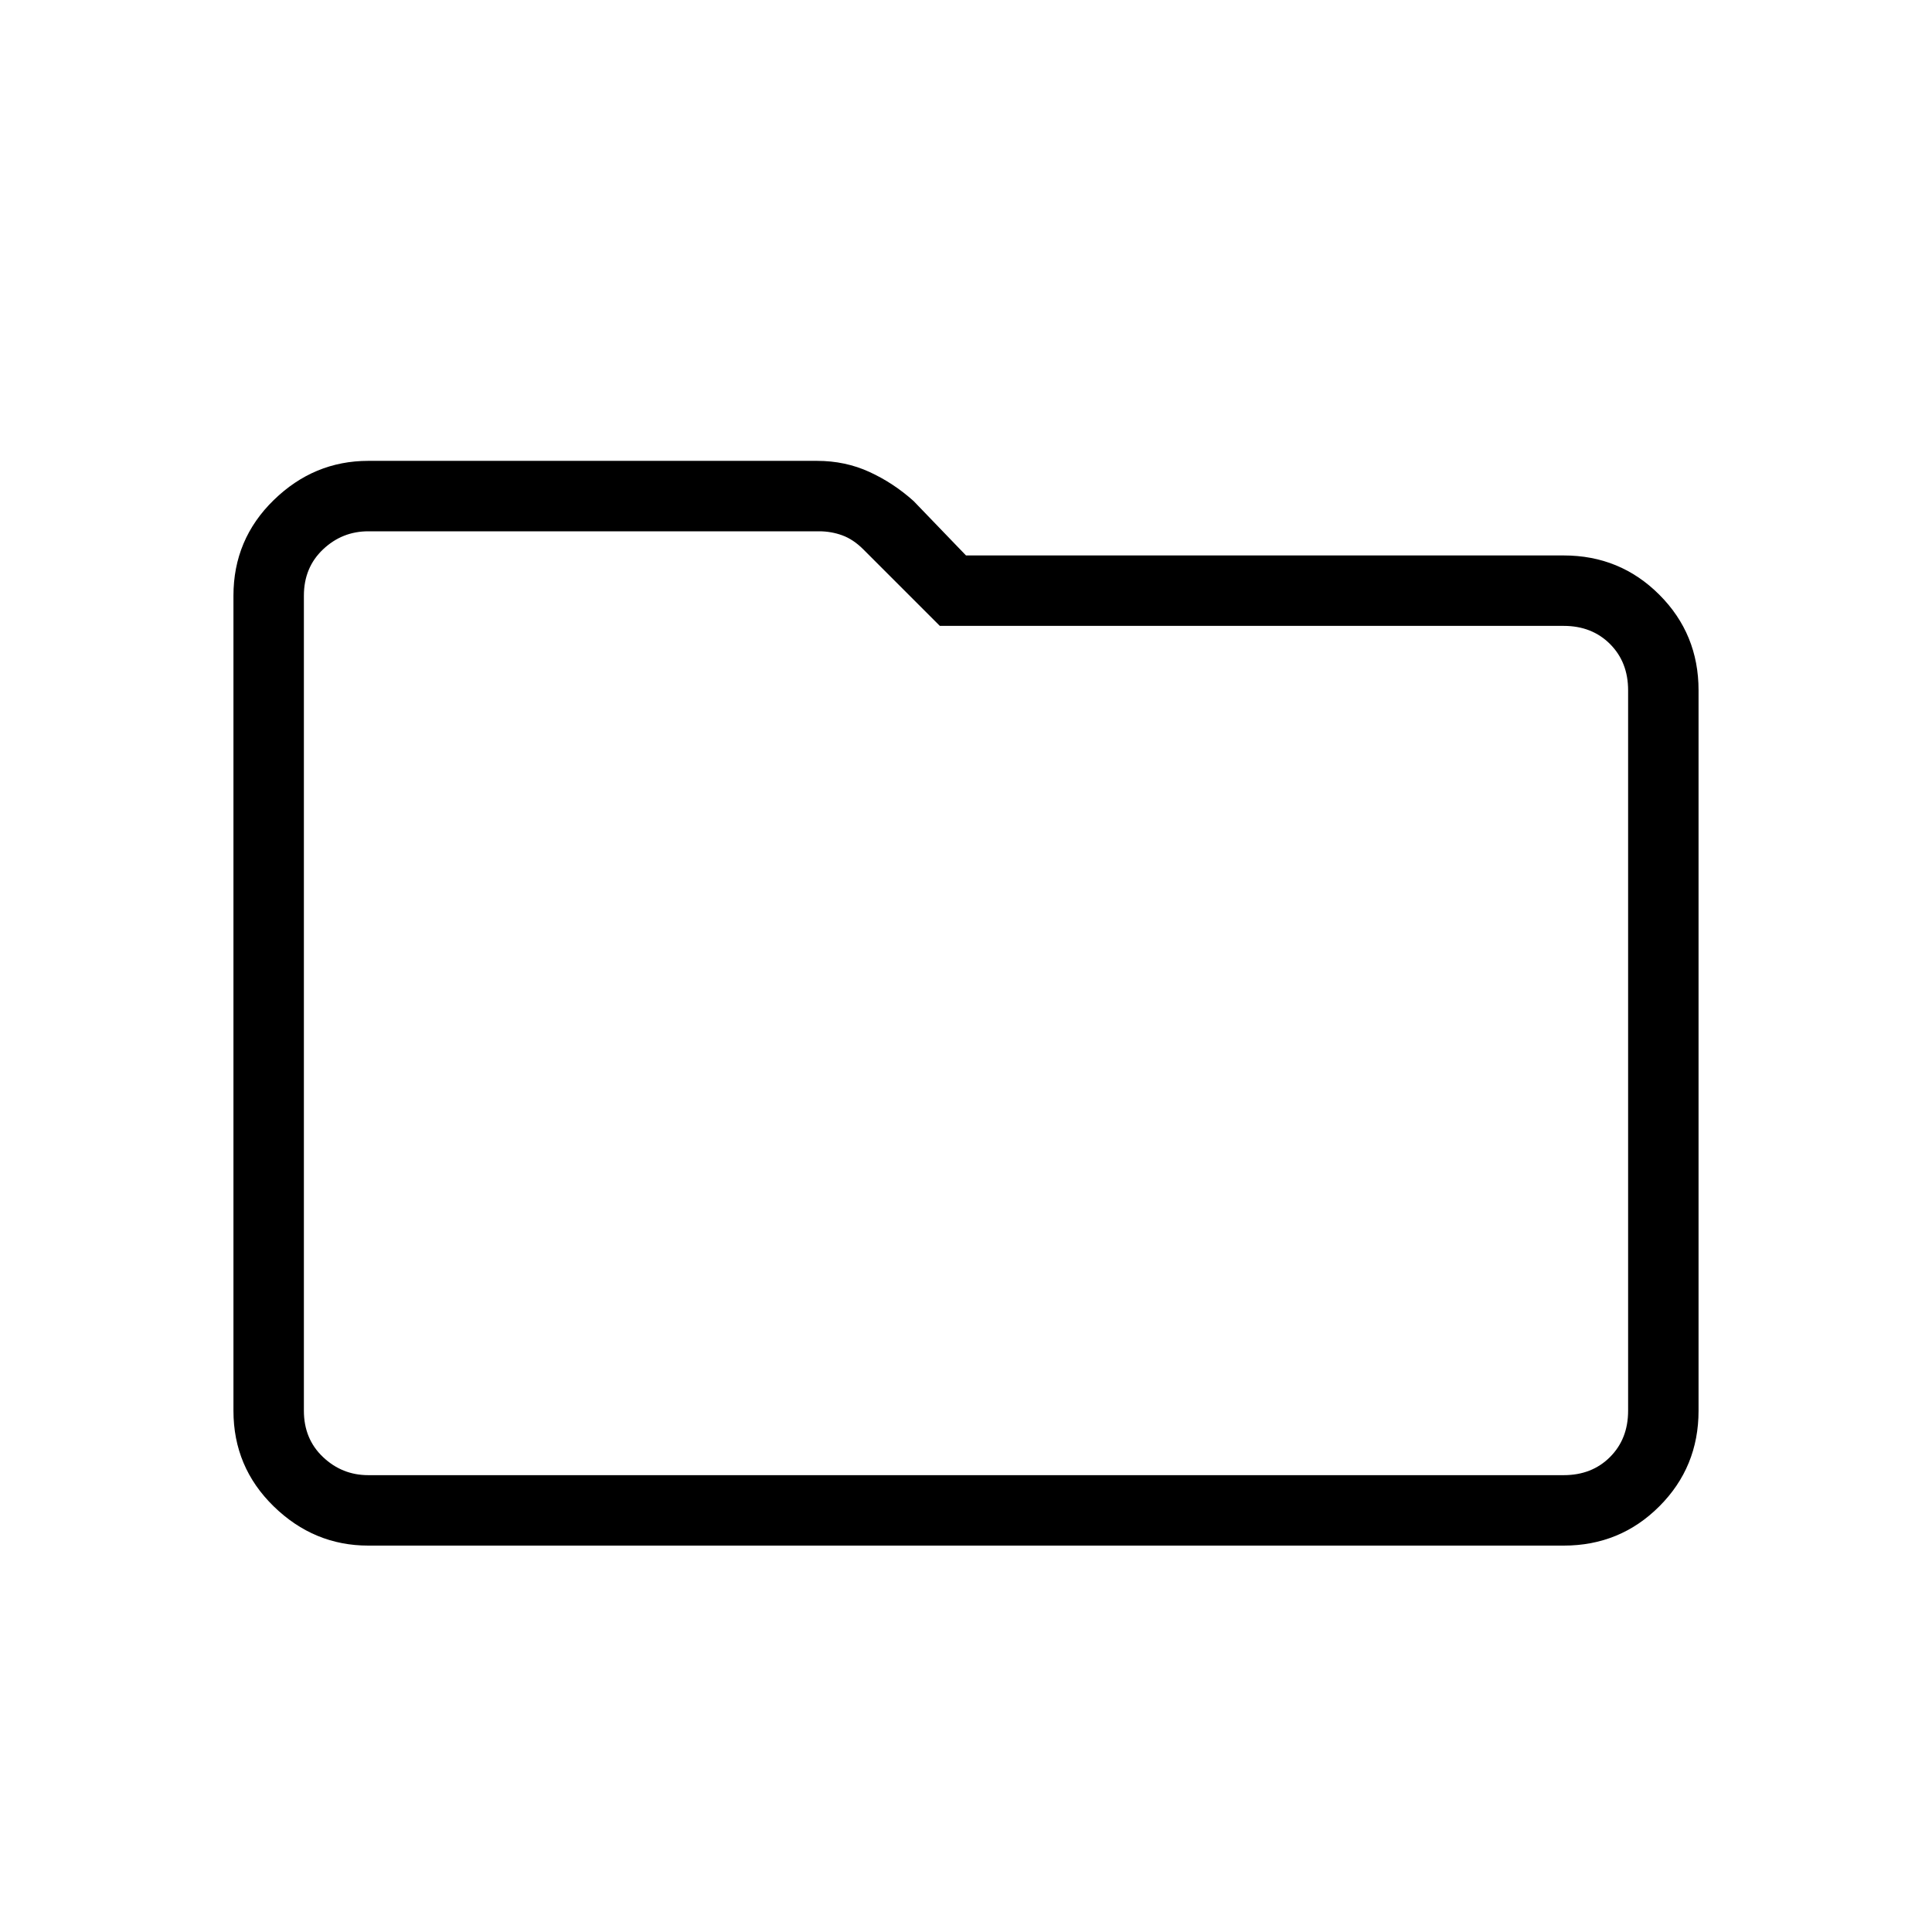 <svg xmlns="http://www.w3.org/2000/svg" height="48" width="48"><path d="M9.15 38.4q-1.35 0-2.35-.975t-1-2.375V14.8q0-1.4 1-2.375 1-.975 2.35-.975H20.3q.7 0 1.3.275.6.275 1.1.725L24 13.8h14.85q1.4 0 2.375.975.975.975.975 2.375v17.9q0 1.4-.975 2.375-.975.975-2.375.975Zm-1.6-23.6v20.25q0 .7.475 1.15.475.45 1.125.45h29.7q.7 0 1.15-.45.45-.45.45-1.15v-17.9q0-.7-.45-1.15-.45-.45-1.15-.45h-15.5l-1.9-1.9q-.25-.25-.525-.35-.275-.1-.575-.1H9.15q-.65 0-1.125.45T7.55 14.8Zm0 0V13.2 36.65 35.05Z"/></svg>